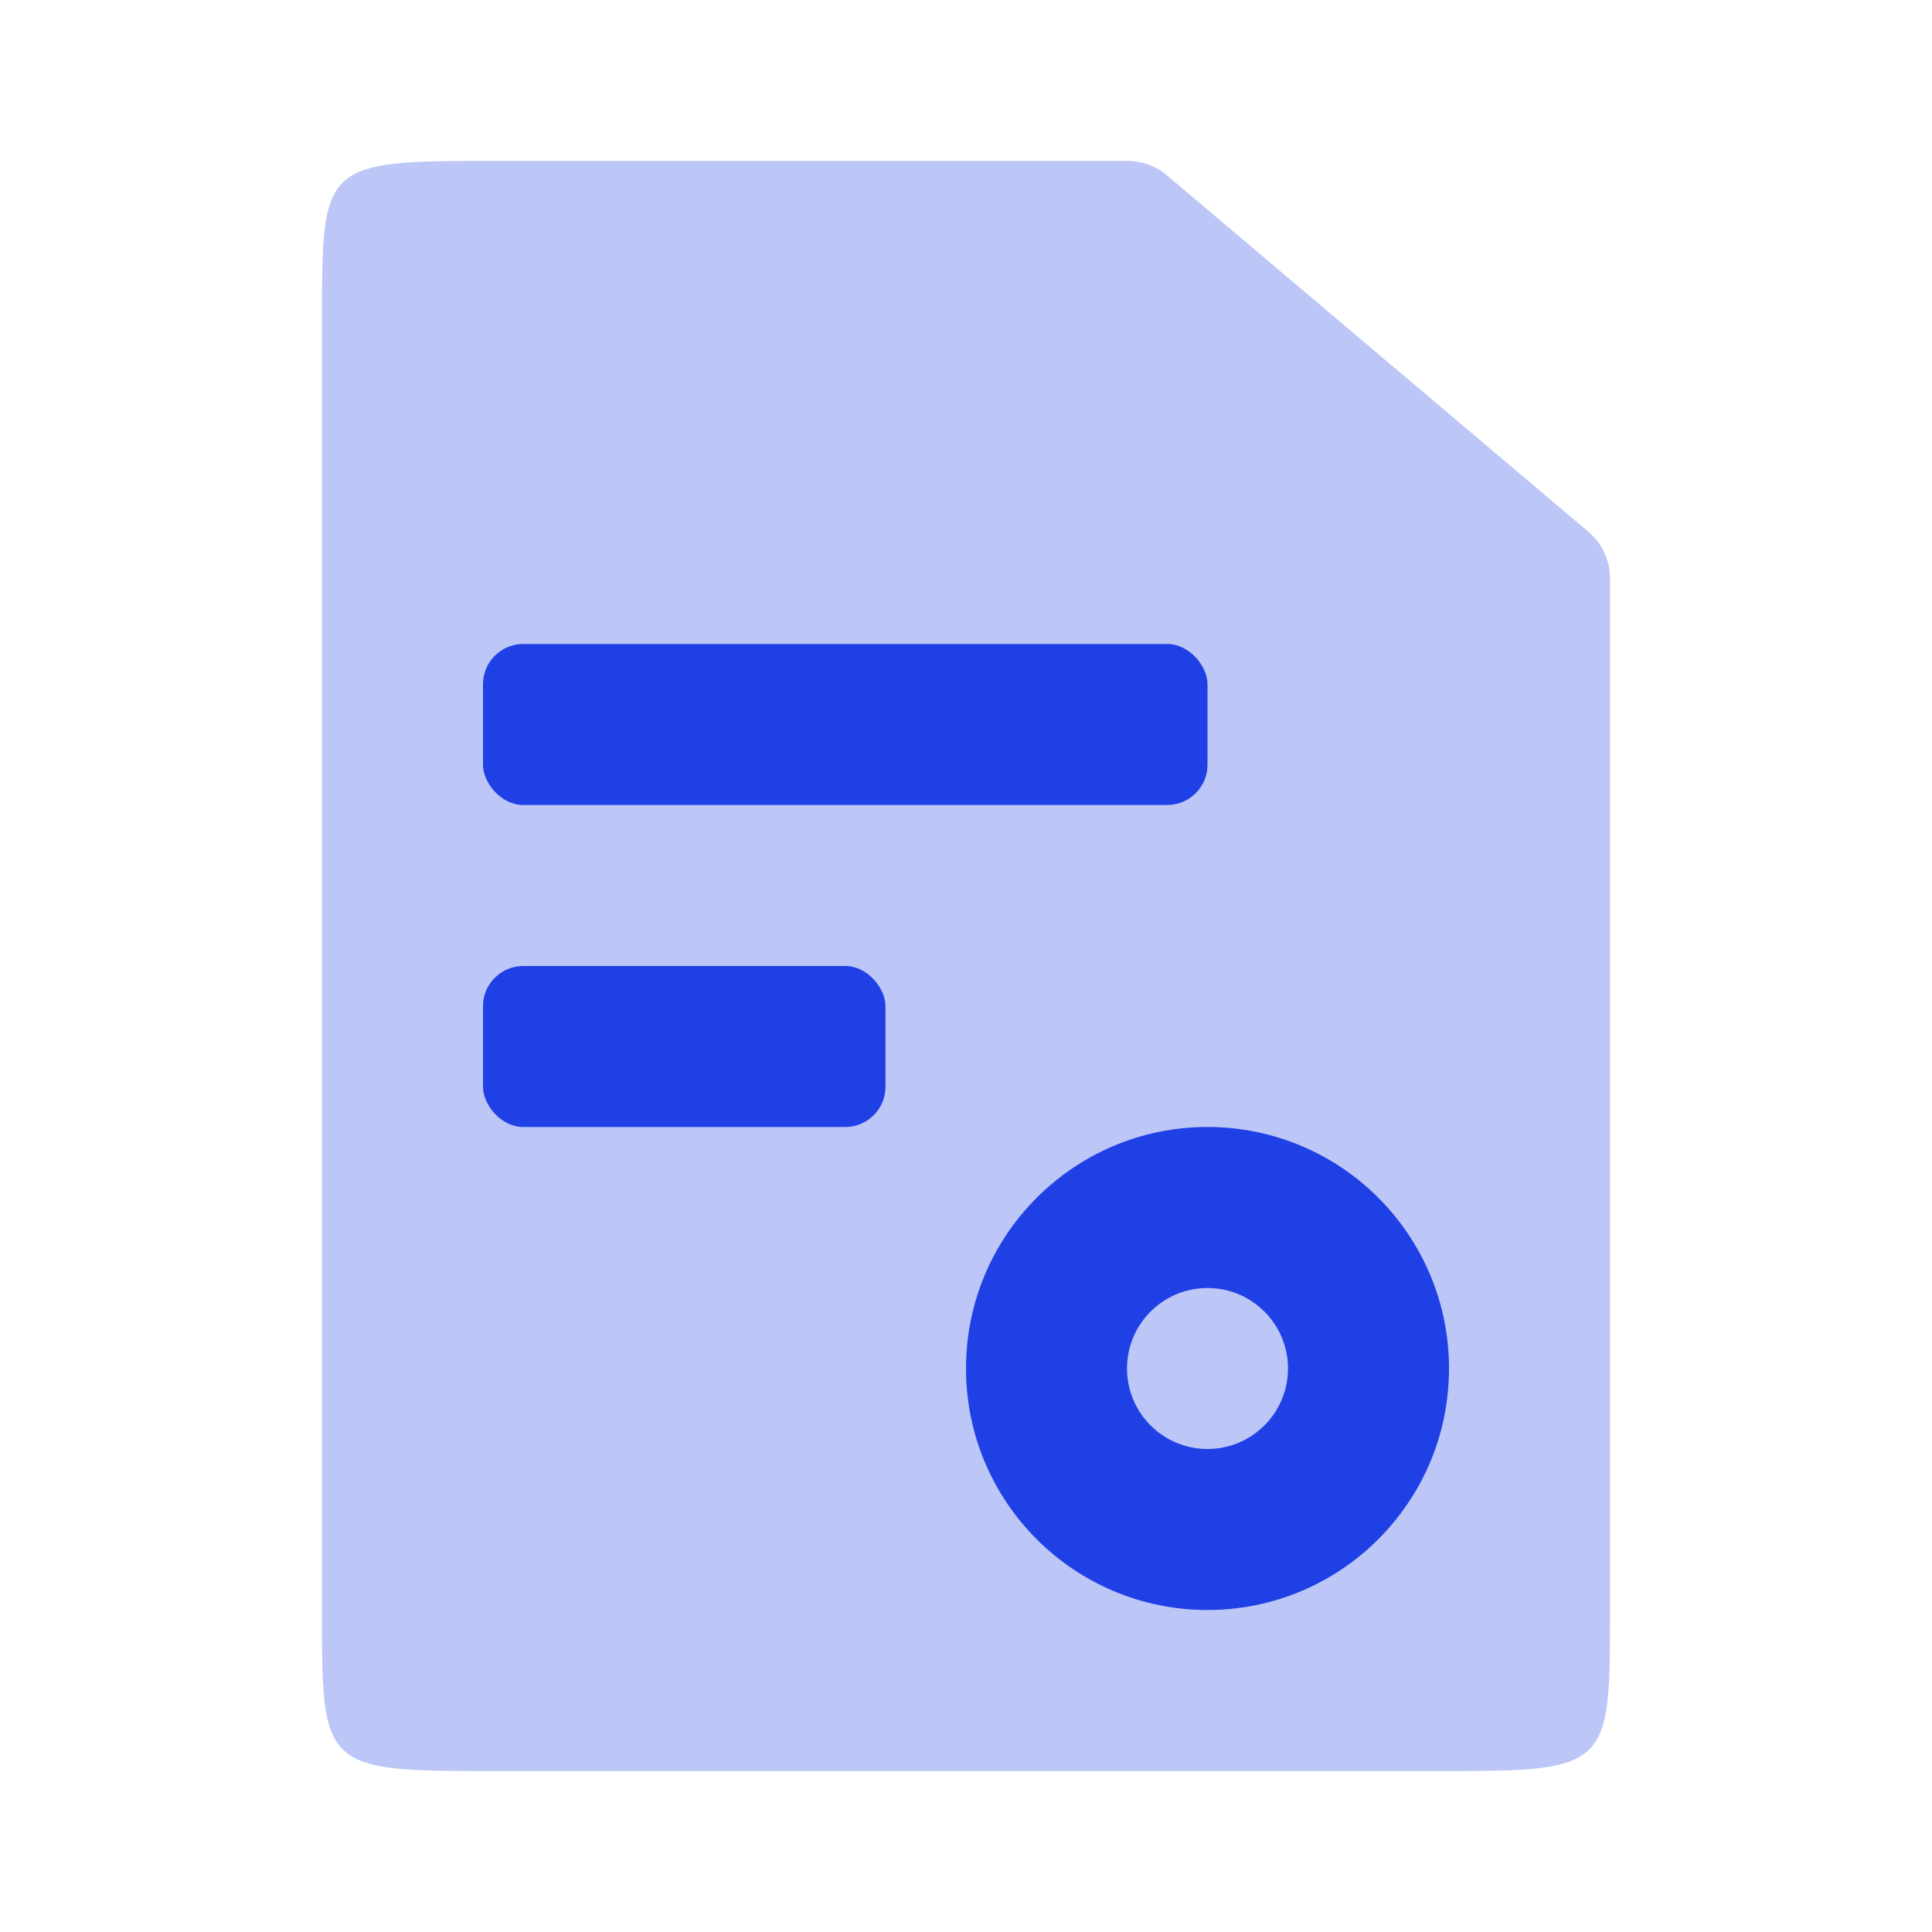 <svg width="48" height="48" viewBox="0 0 48 48" fill="none" xmlns="http://www.w3.org/2000/svg">
<path opacity="0.3" d="M11.714 4H28.022C28.377 4 28.72 4.126 28.991 4.355L39.469 13.217C39.806 13.502 40 13.921 40 14.363V40.167C40 43.748 39.959 44 36.286 44H11.714C8.041 44 8 43.748 8 40.167V7.833C8 4.252 8.041 4 11.714 4Z" fill="#1F40E5"/>
<rect x="12" y="16" width="18" height="4" rx="1" fill="#1F40E5"/>
<rect x="12" y="24" width="10" height="4" rx="1" fill="#1F40E5"/>
<circle cx="30" cy="34" r="6" fill="#1F40E5"/>
<circle cx="30" cy="34" r="2" fill="#BCC6F7"/>
</svg>

